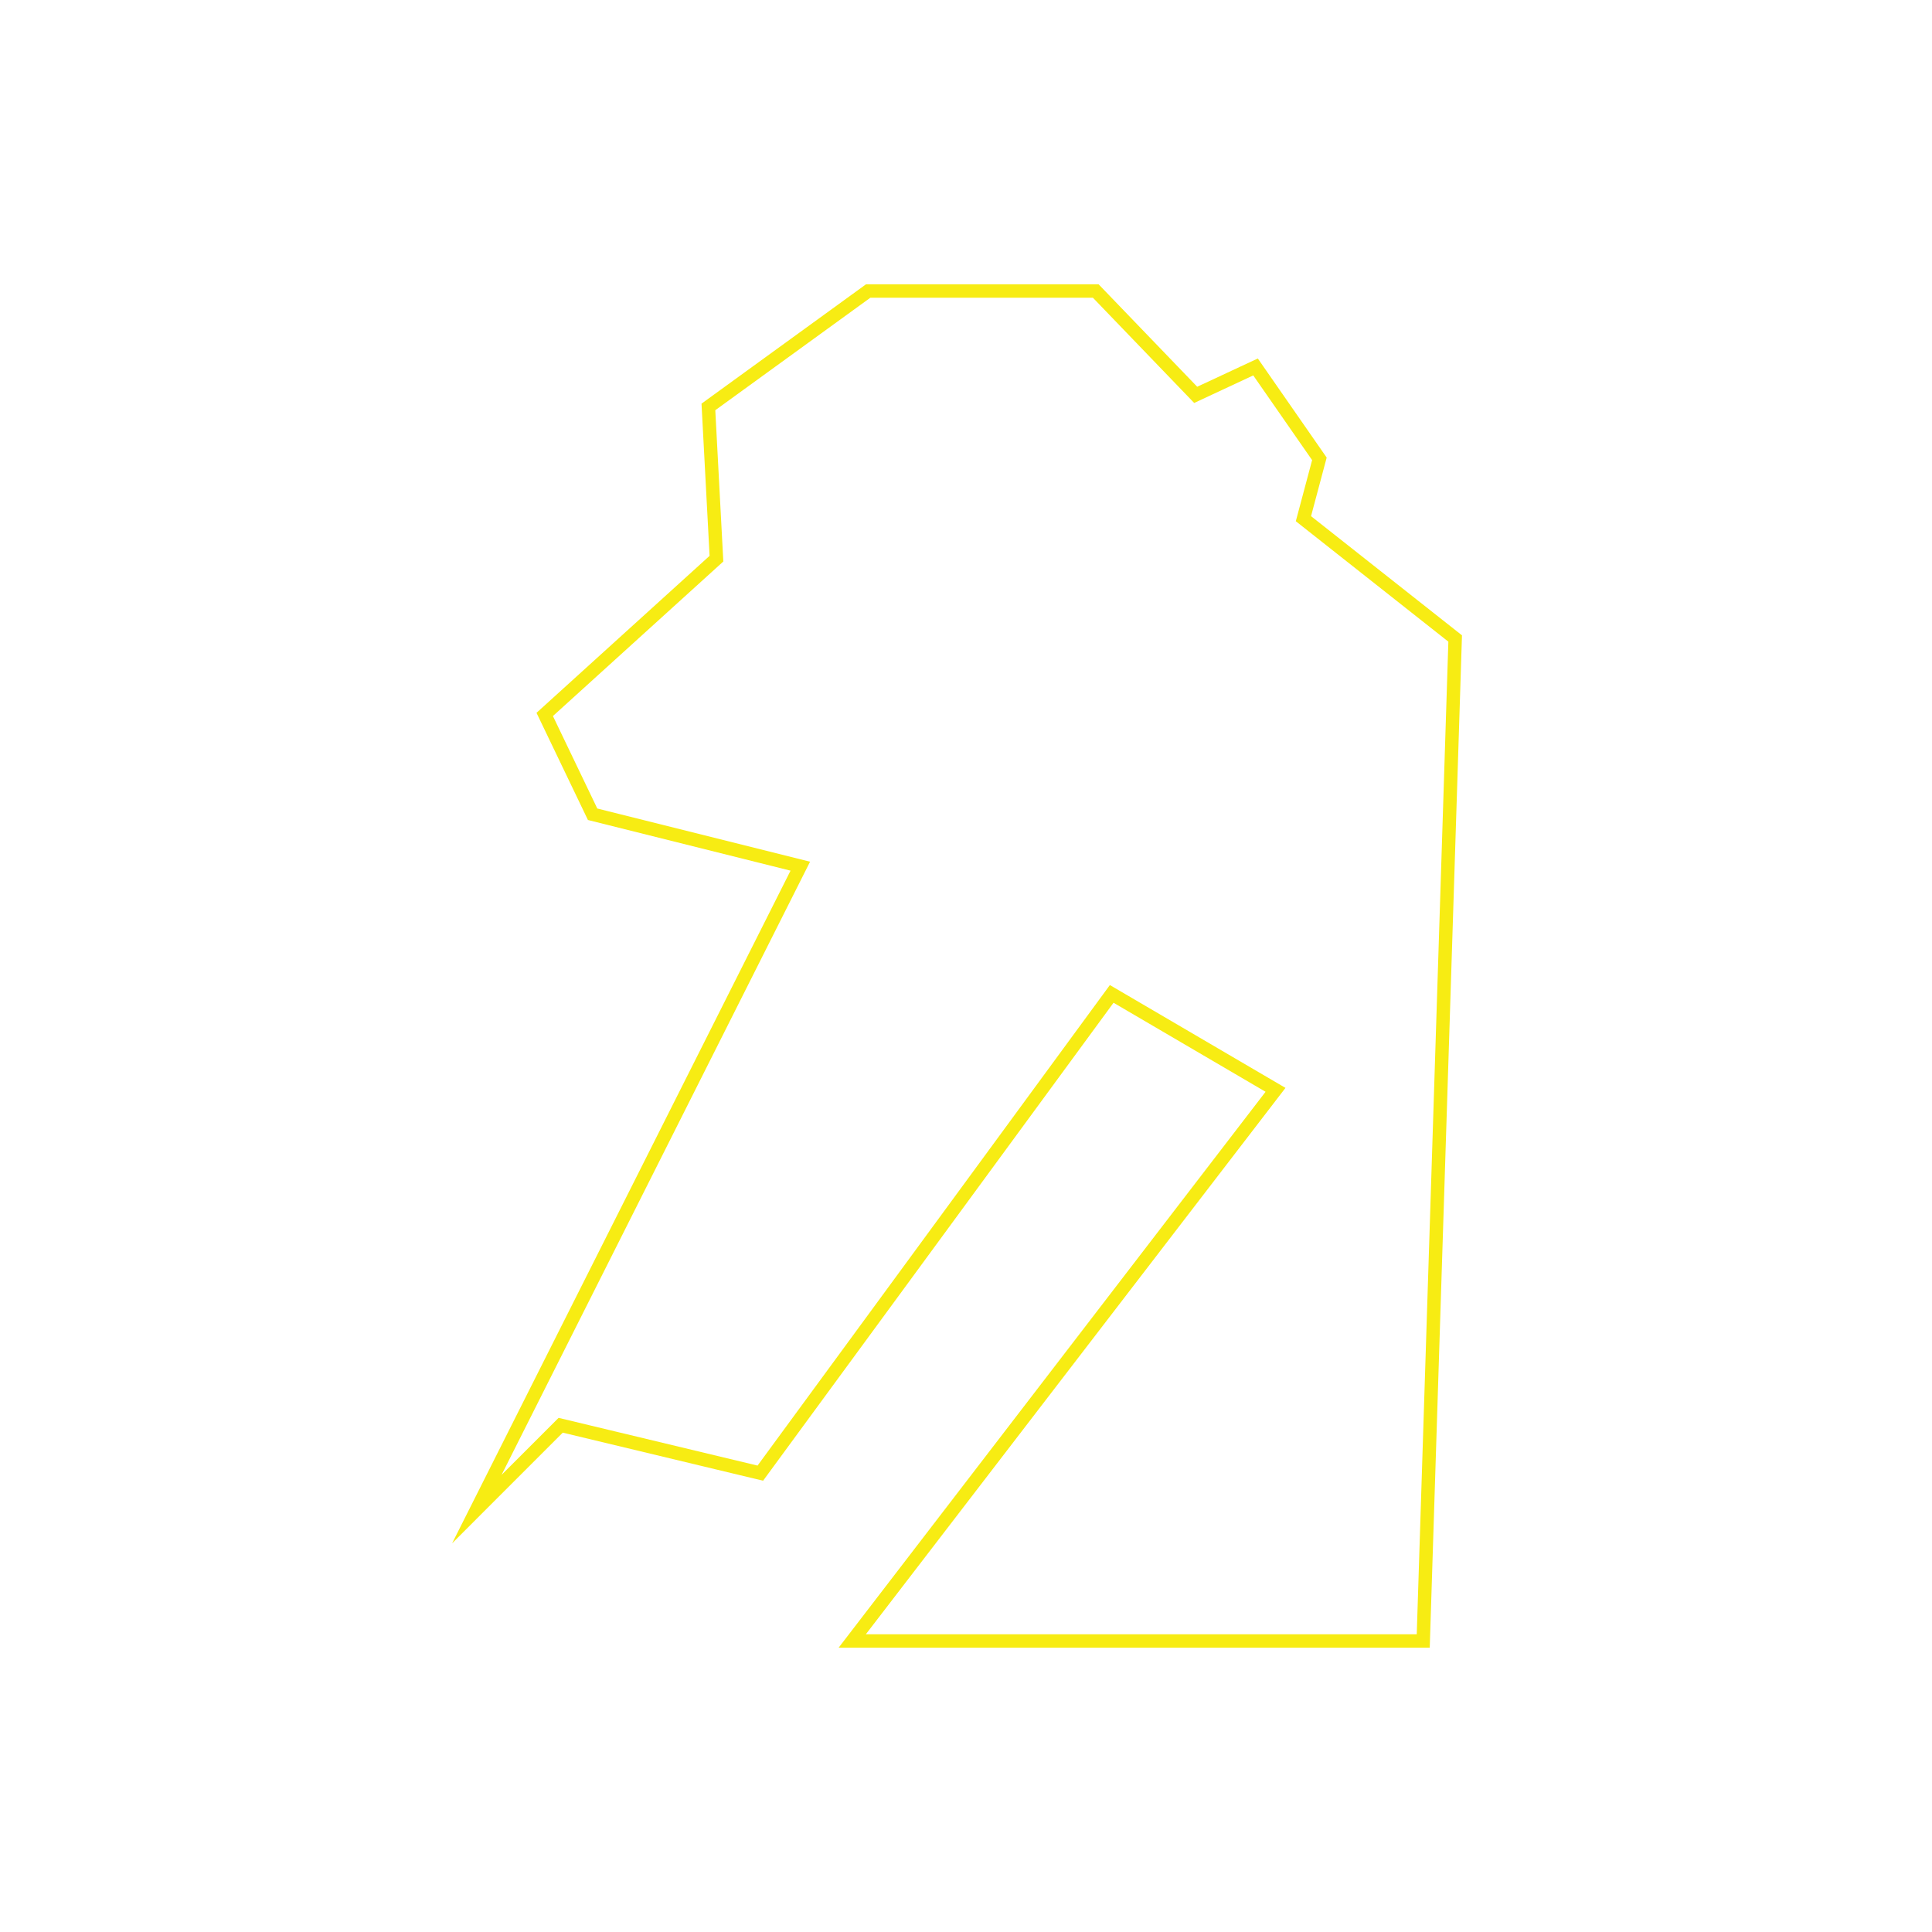 <svg xmlns="http://www.w3.org/2000/svg" viewBox="0 0 144 144"><defs><style>.a{fill:none;stroke:#f7ec13;stroke-miterlimit:10;}</style></defs><polygon class="a" points="59.65 64.56 35.54 112.48 41.79 106.23 56.67 109.8 82.86 74.08 95.07 81.23 63.52 122.31 106.08 122.31 108.46 47.59 97.15 38.66 98.34 34.2 93.58 27.35 89.12 29.43 81.67 21.69 64.71 21.69 52.8 30.33 53.4 41.64 40.6 53.25 44.17 60.69 59.65 64.56"/></svg>